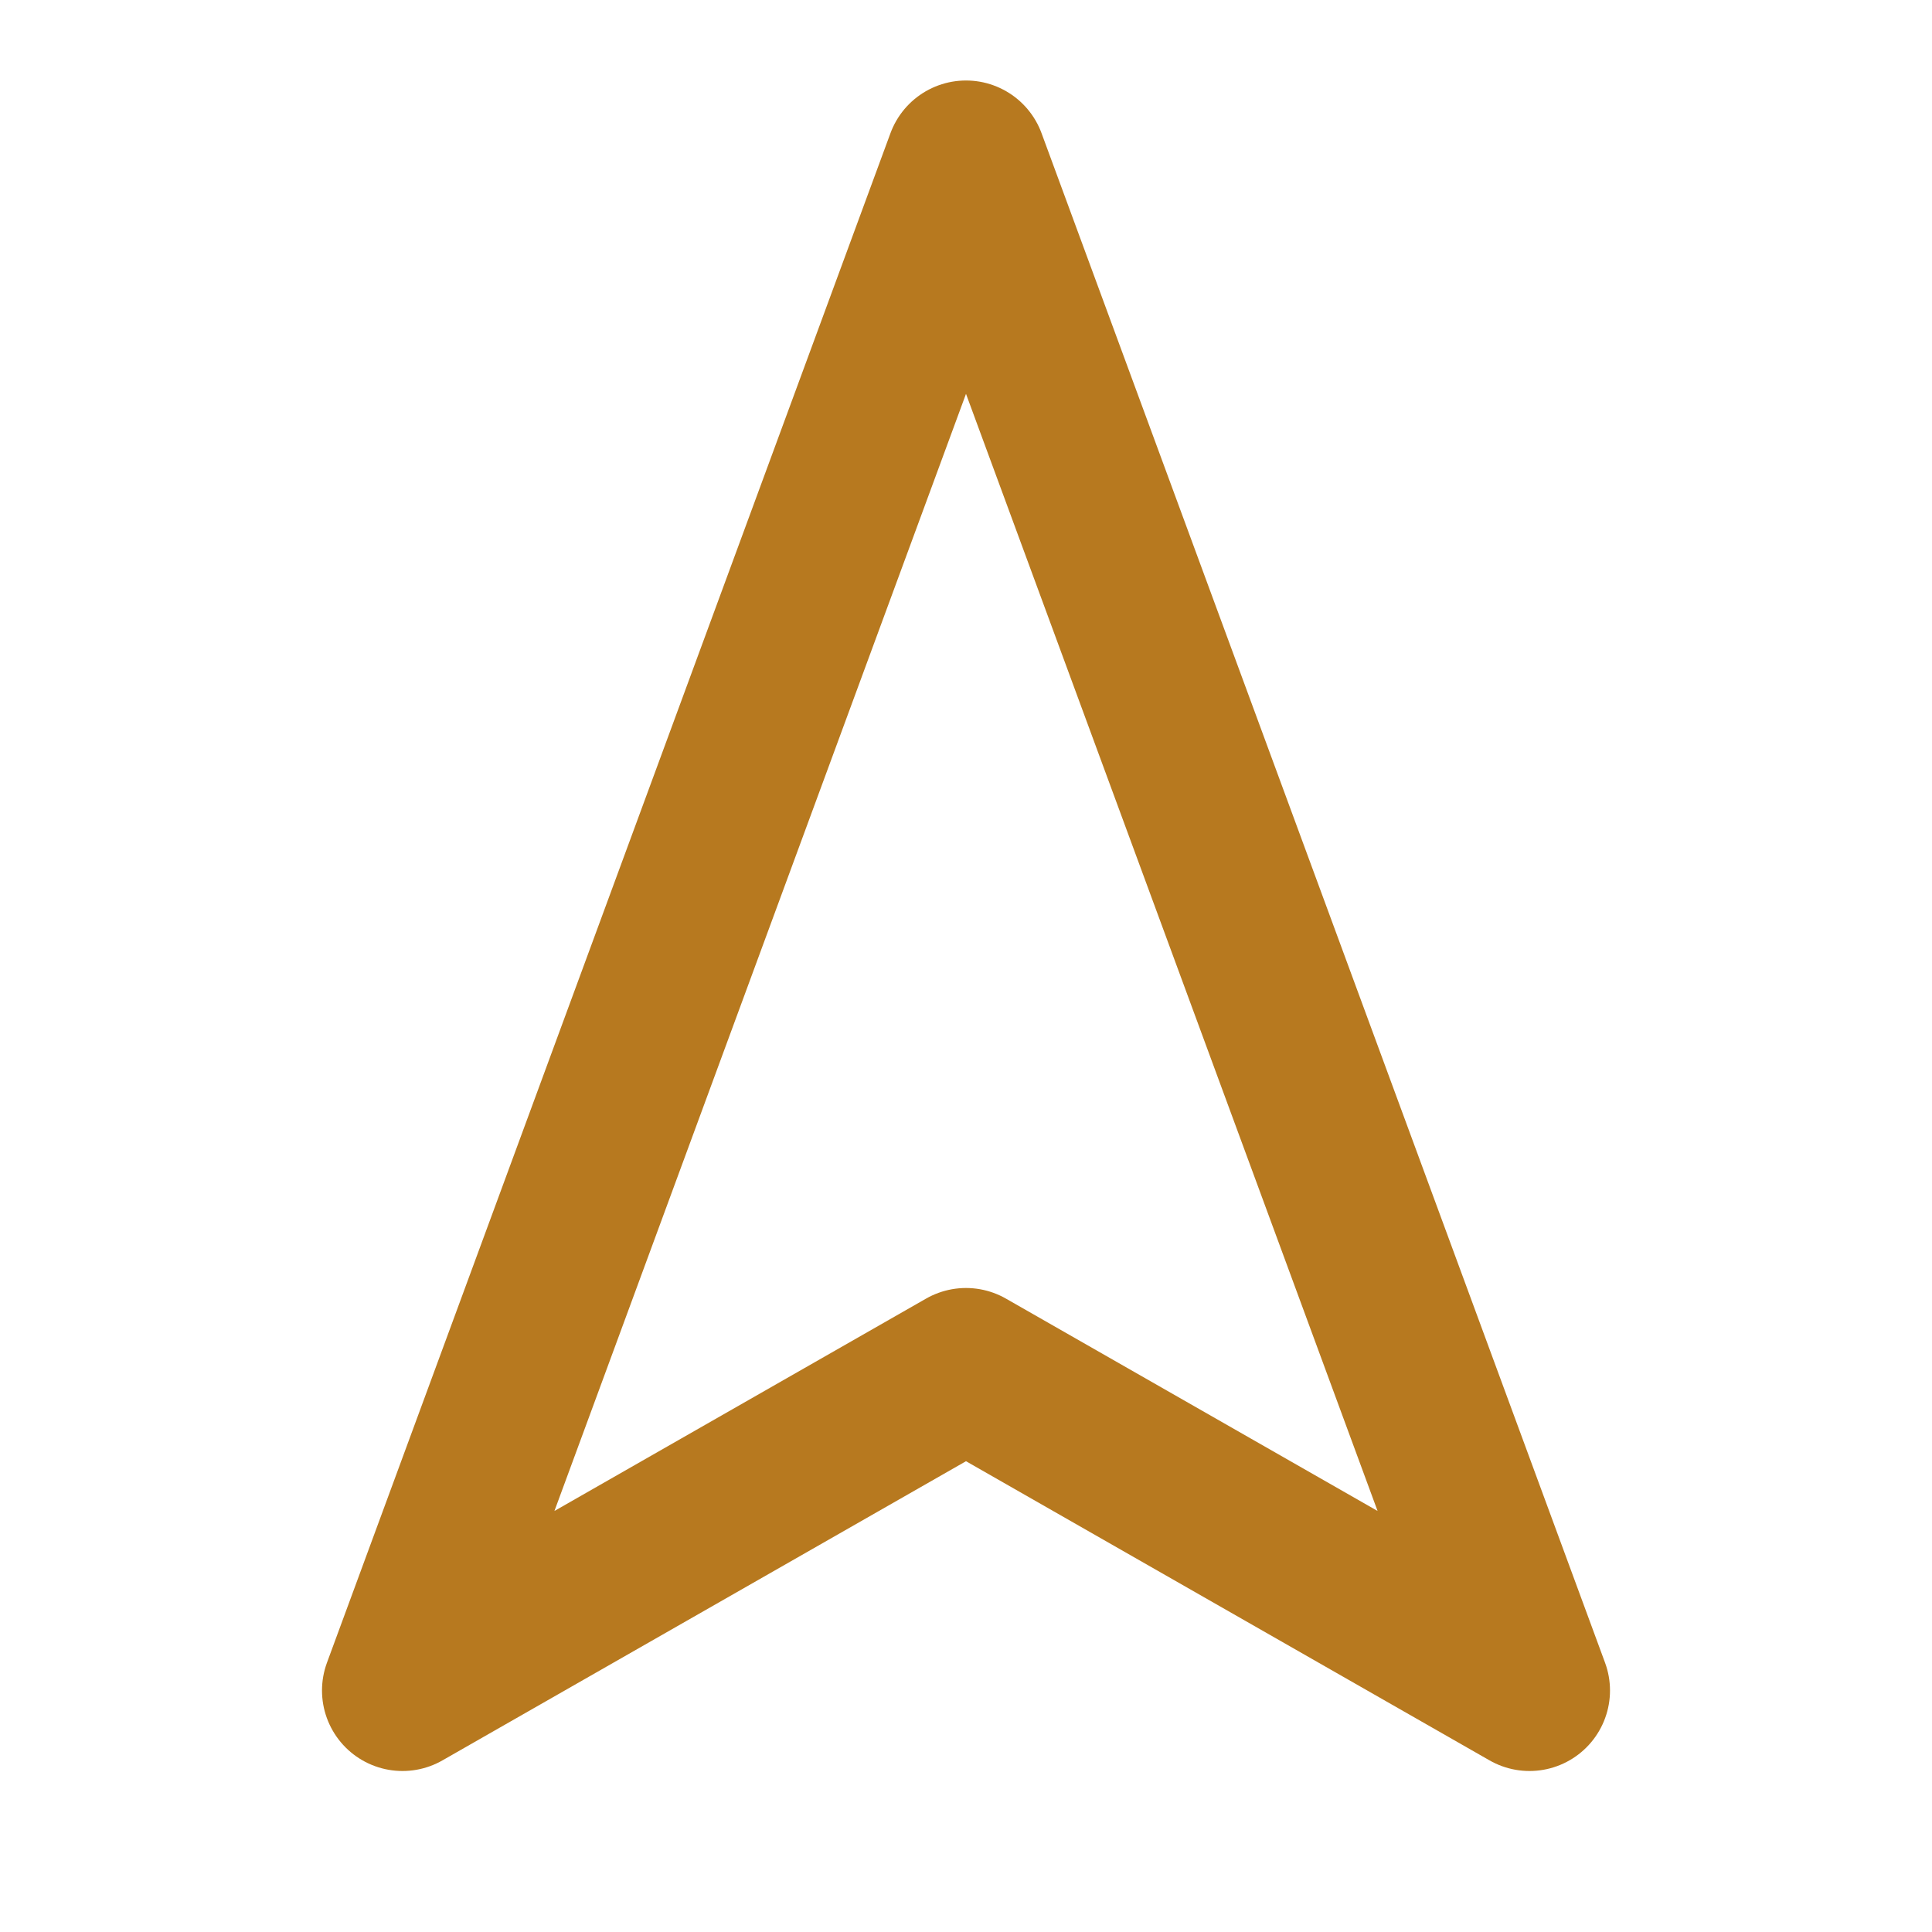 <svg width="24" height="24" viewBox="0 0 24 24" fill="none" xmlns="http://www.w3.org/2000/svg">
<path d="M12 2L19 21L12 17L5 21L12 2Z" stroke="#B7791F" stroke-width="2" stroke-linecap="round" stroke-linejoin="round"/>
</svg>
